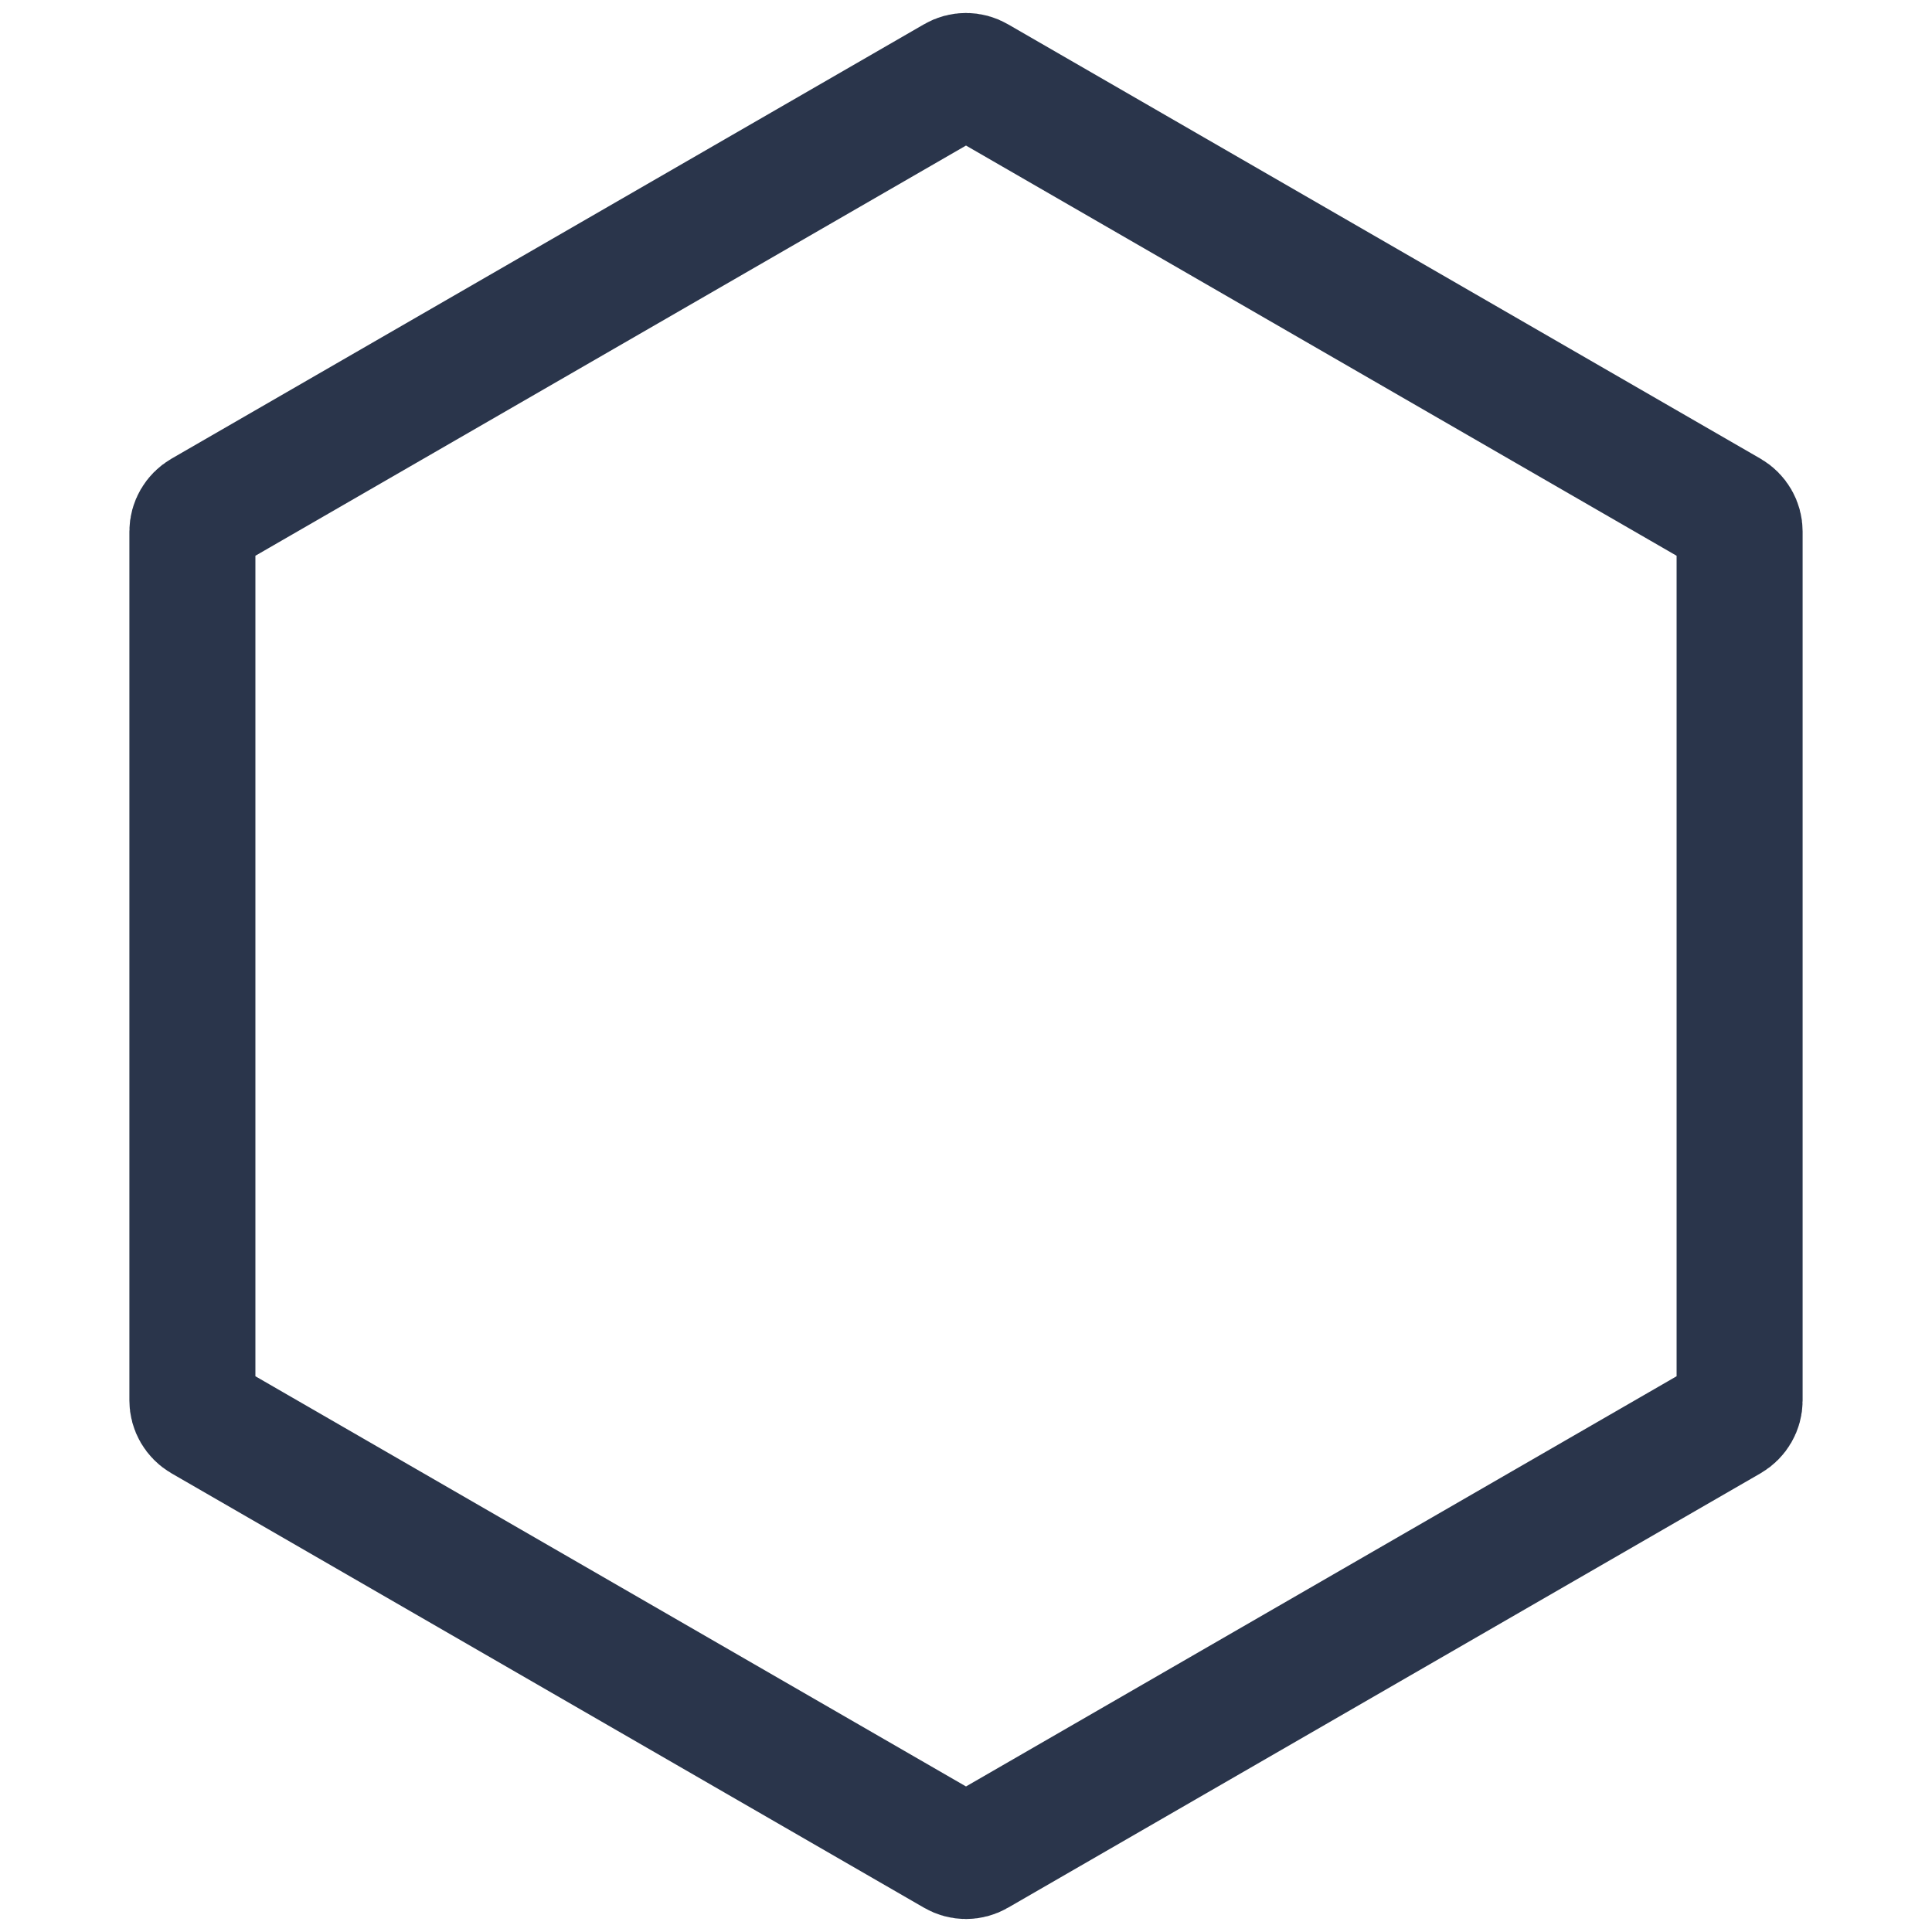 <svg width="31" height="31" viewBox="0 0 31 31" fill="none" xmlns="http://www.w3.org/2000/svg">
<path d="M15.668 1.265L27.744 8.236C27.848 8.297 27.913 8.408 27.913 8.528V22.472C27.913 22.592 27.848 22.703 27.744 22.764L15.668 29.735C15.564 29.796 15.436 29.796 15.332 29.735L3.256 22.764C3.152 22.703 3.087 22.592 3.087 22.472V8.528C3.087 8.408 3.152 8.297 3.256 8.236L15.332 1.265C15.436 1.204 15.564 1.204 15.668 1.265Z" stroke="#2A354B" stroke-width="2.022"/>
</svg>
